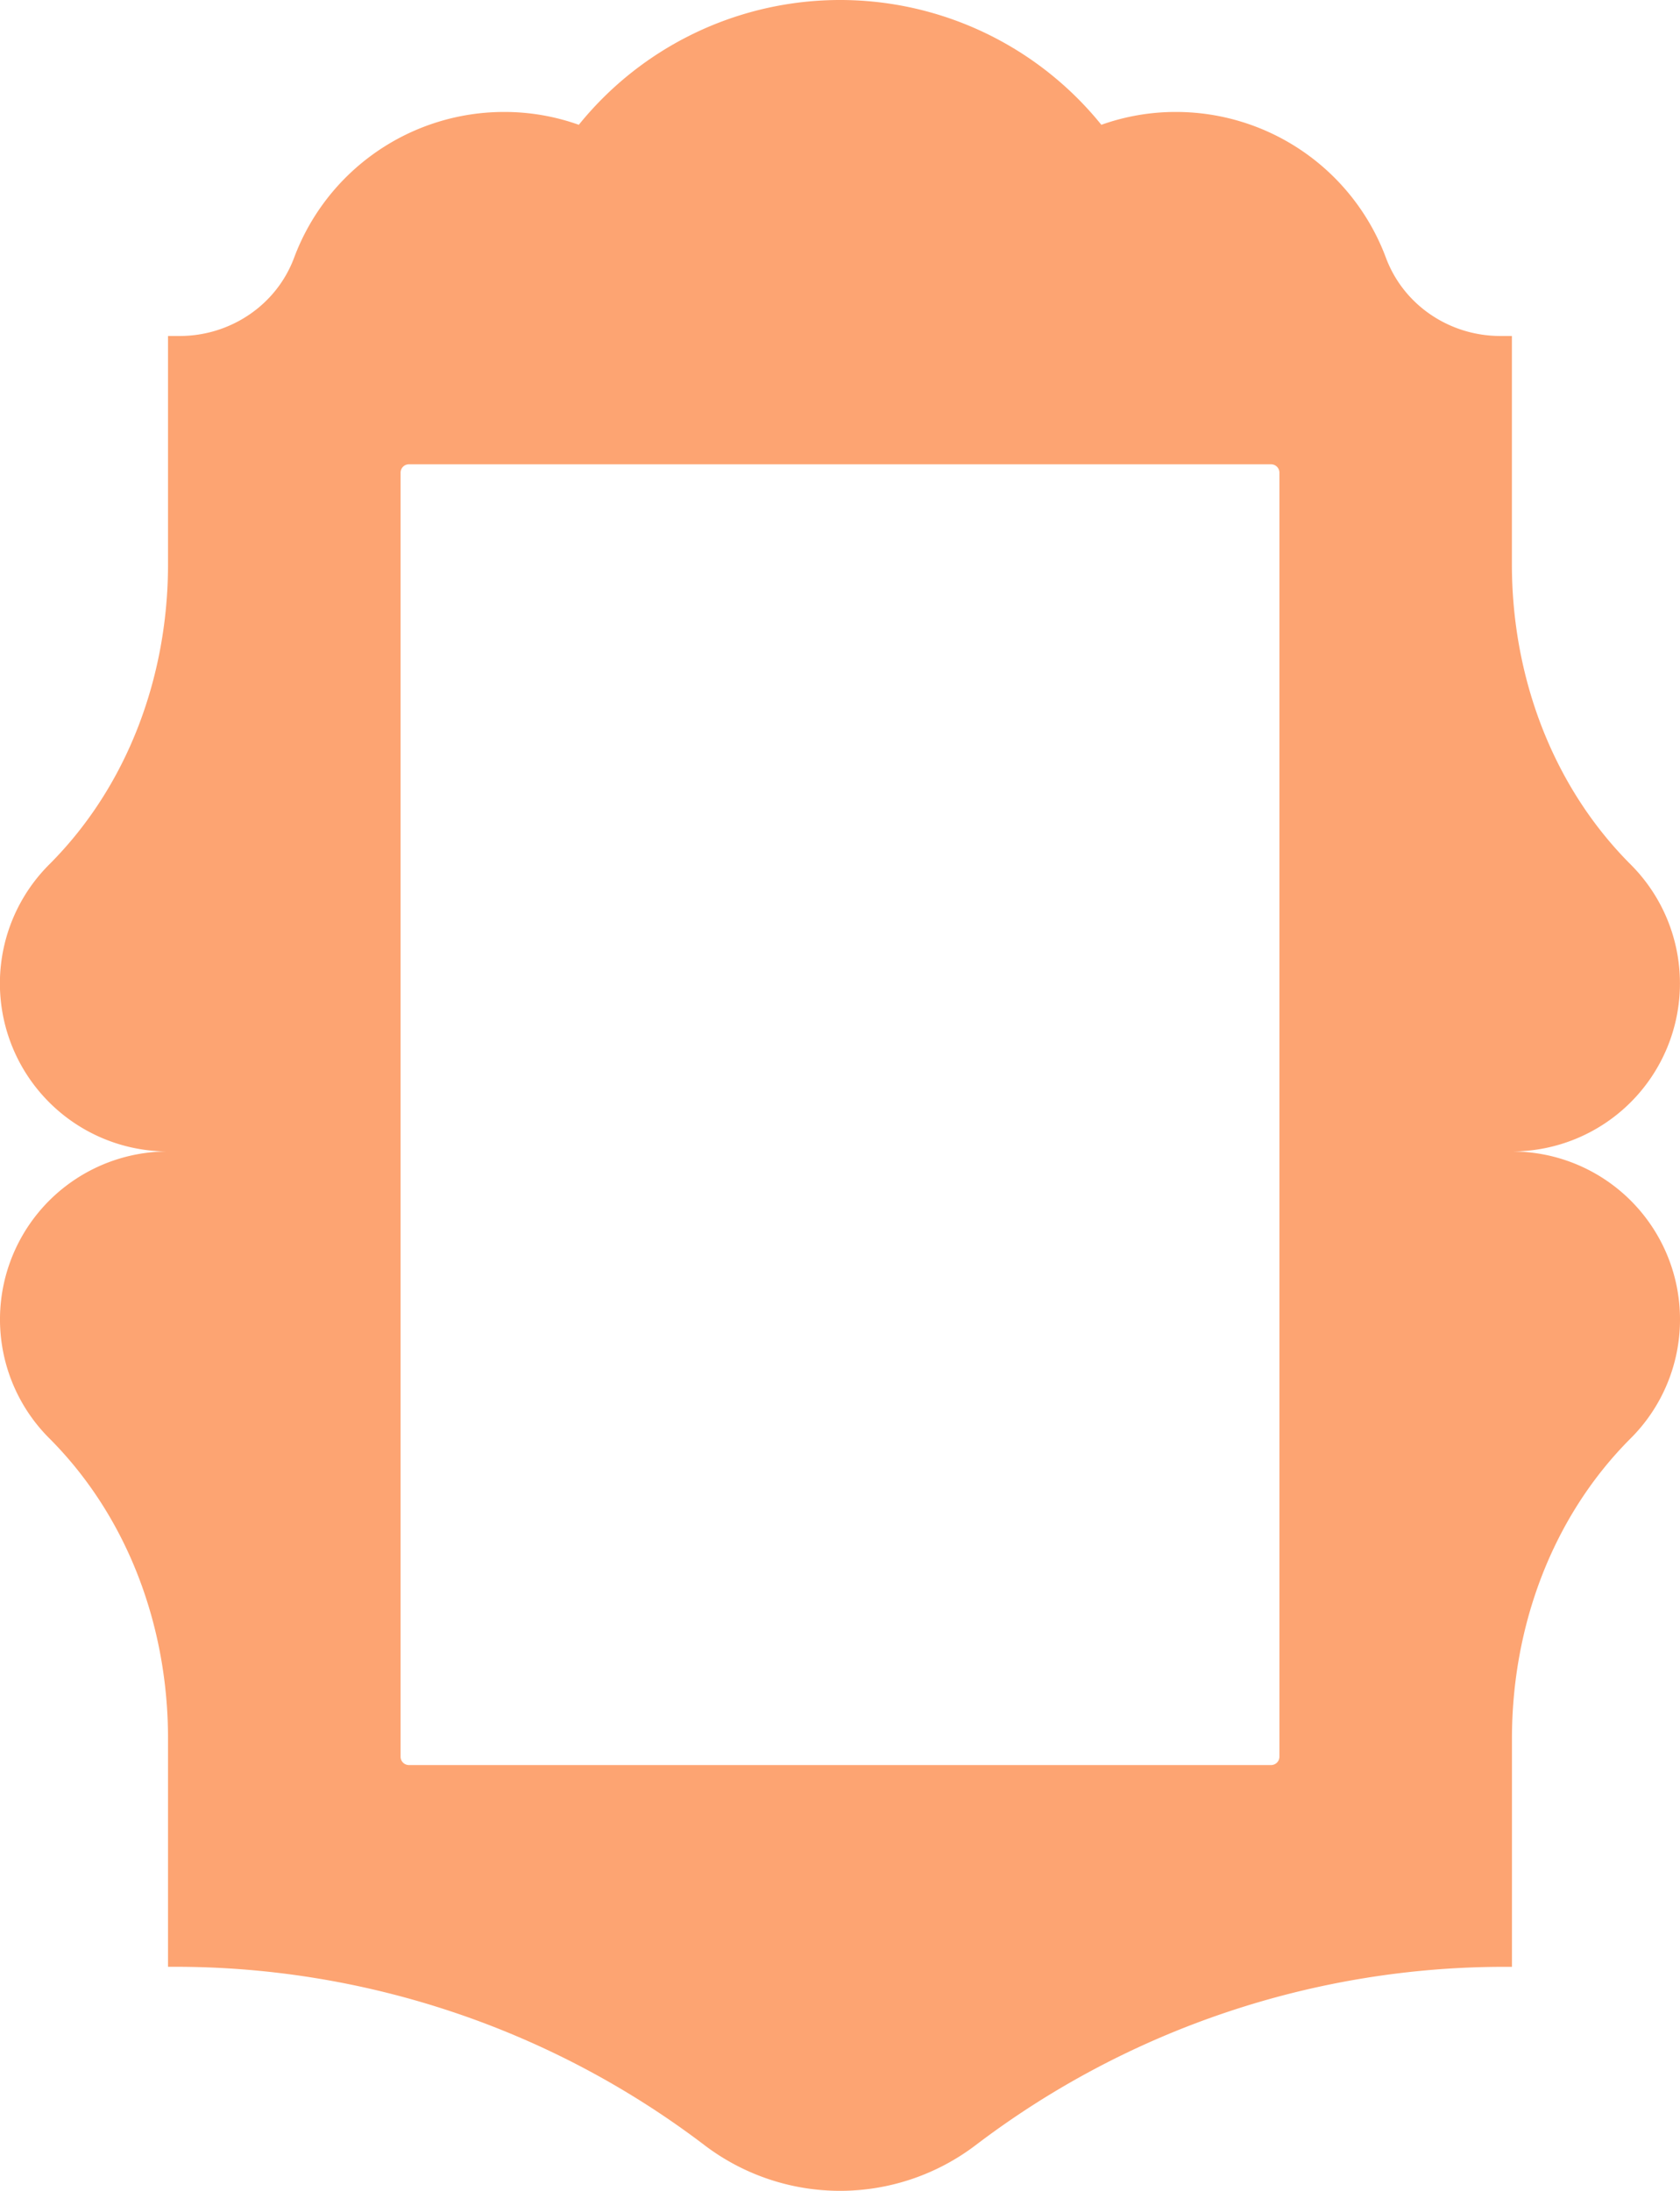 <svg xmlns="http://www.w3.org/2000/svg" viewBox="0 0 828.29 1080"><defs><style>.cls-1{fill:#fda472;}</style></defs><g id="Camada_2" data-name="Camada 2"><g id="Camada_1-2" data-name="Camada 1"><path class="cls-1" d="M745.44,567.63A82.85,82.85,0,0,0,804,426.2c-38.9-38.89-58.59-93.05-58.59-148V165.63h-5.7c-25,0-47.69-15.18-56.41-38.57A110.5,110.5,0,0,0,579.81,55.19,109.09,109.09,0,0,0,543,61.52a165.62,165.62,0,0,0-257.63,0,109.31,109.31,0,0,0-36.85-6.33A110.5,110.5,0,0,0,145,127.06c-8.72,23.39-31.45,38.57-56.41,38.57H82.84V278.16c0,55-19.69,109.15-58.57,148A82.84,82.84,0,0,0,82.84,567.63,82.8,82.8,0,0,0,24.27,709c38.88,38.89,58.57,93,58.57,148V969.56H86.1a431,431,0,0,1,261.2,87.91,110.49,110.49,0,0,0,133.76,0,430.68,430.68,0,0,1,261.16-87.89h3.22V857c0-55,19.69-109.15,58.59-148a82.8,82.8,0,0,0-58.59-141.36ZM630.79,866a4.12,4.12,0,0,1-4.12,4.12h-425A4.12,4.12,0,0,1,197.5,866V233a4.12,4.12,0,0,1,4.12-4.12H626.67a4.12,4.12,0,0,1,4.12,4.12Z"/></g></g></svg>